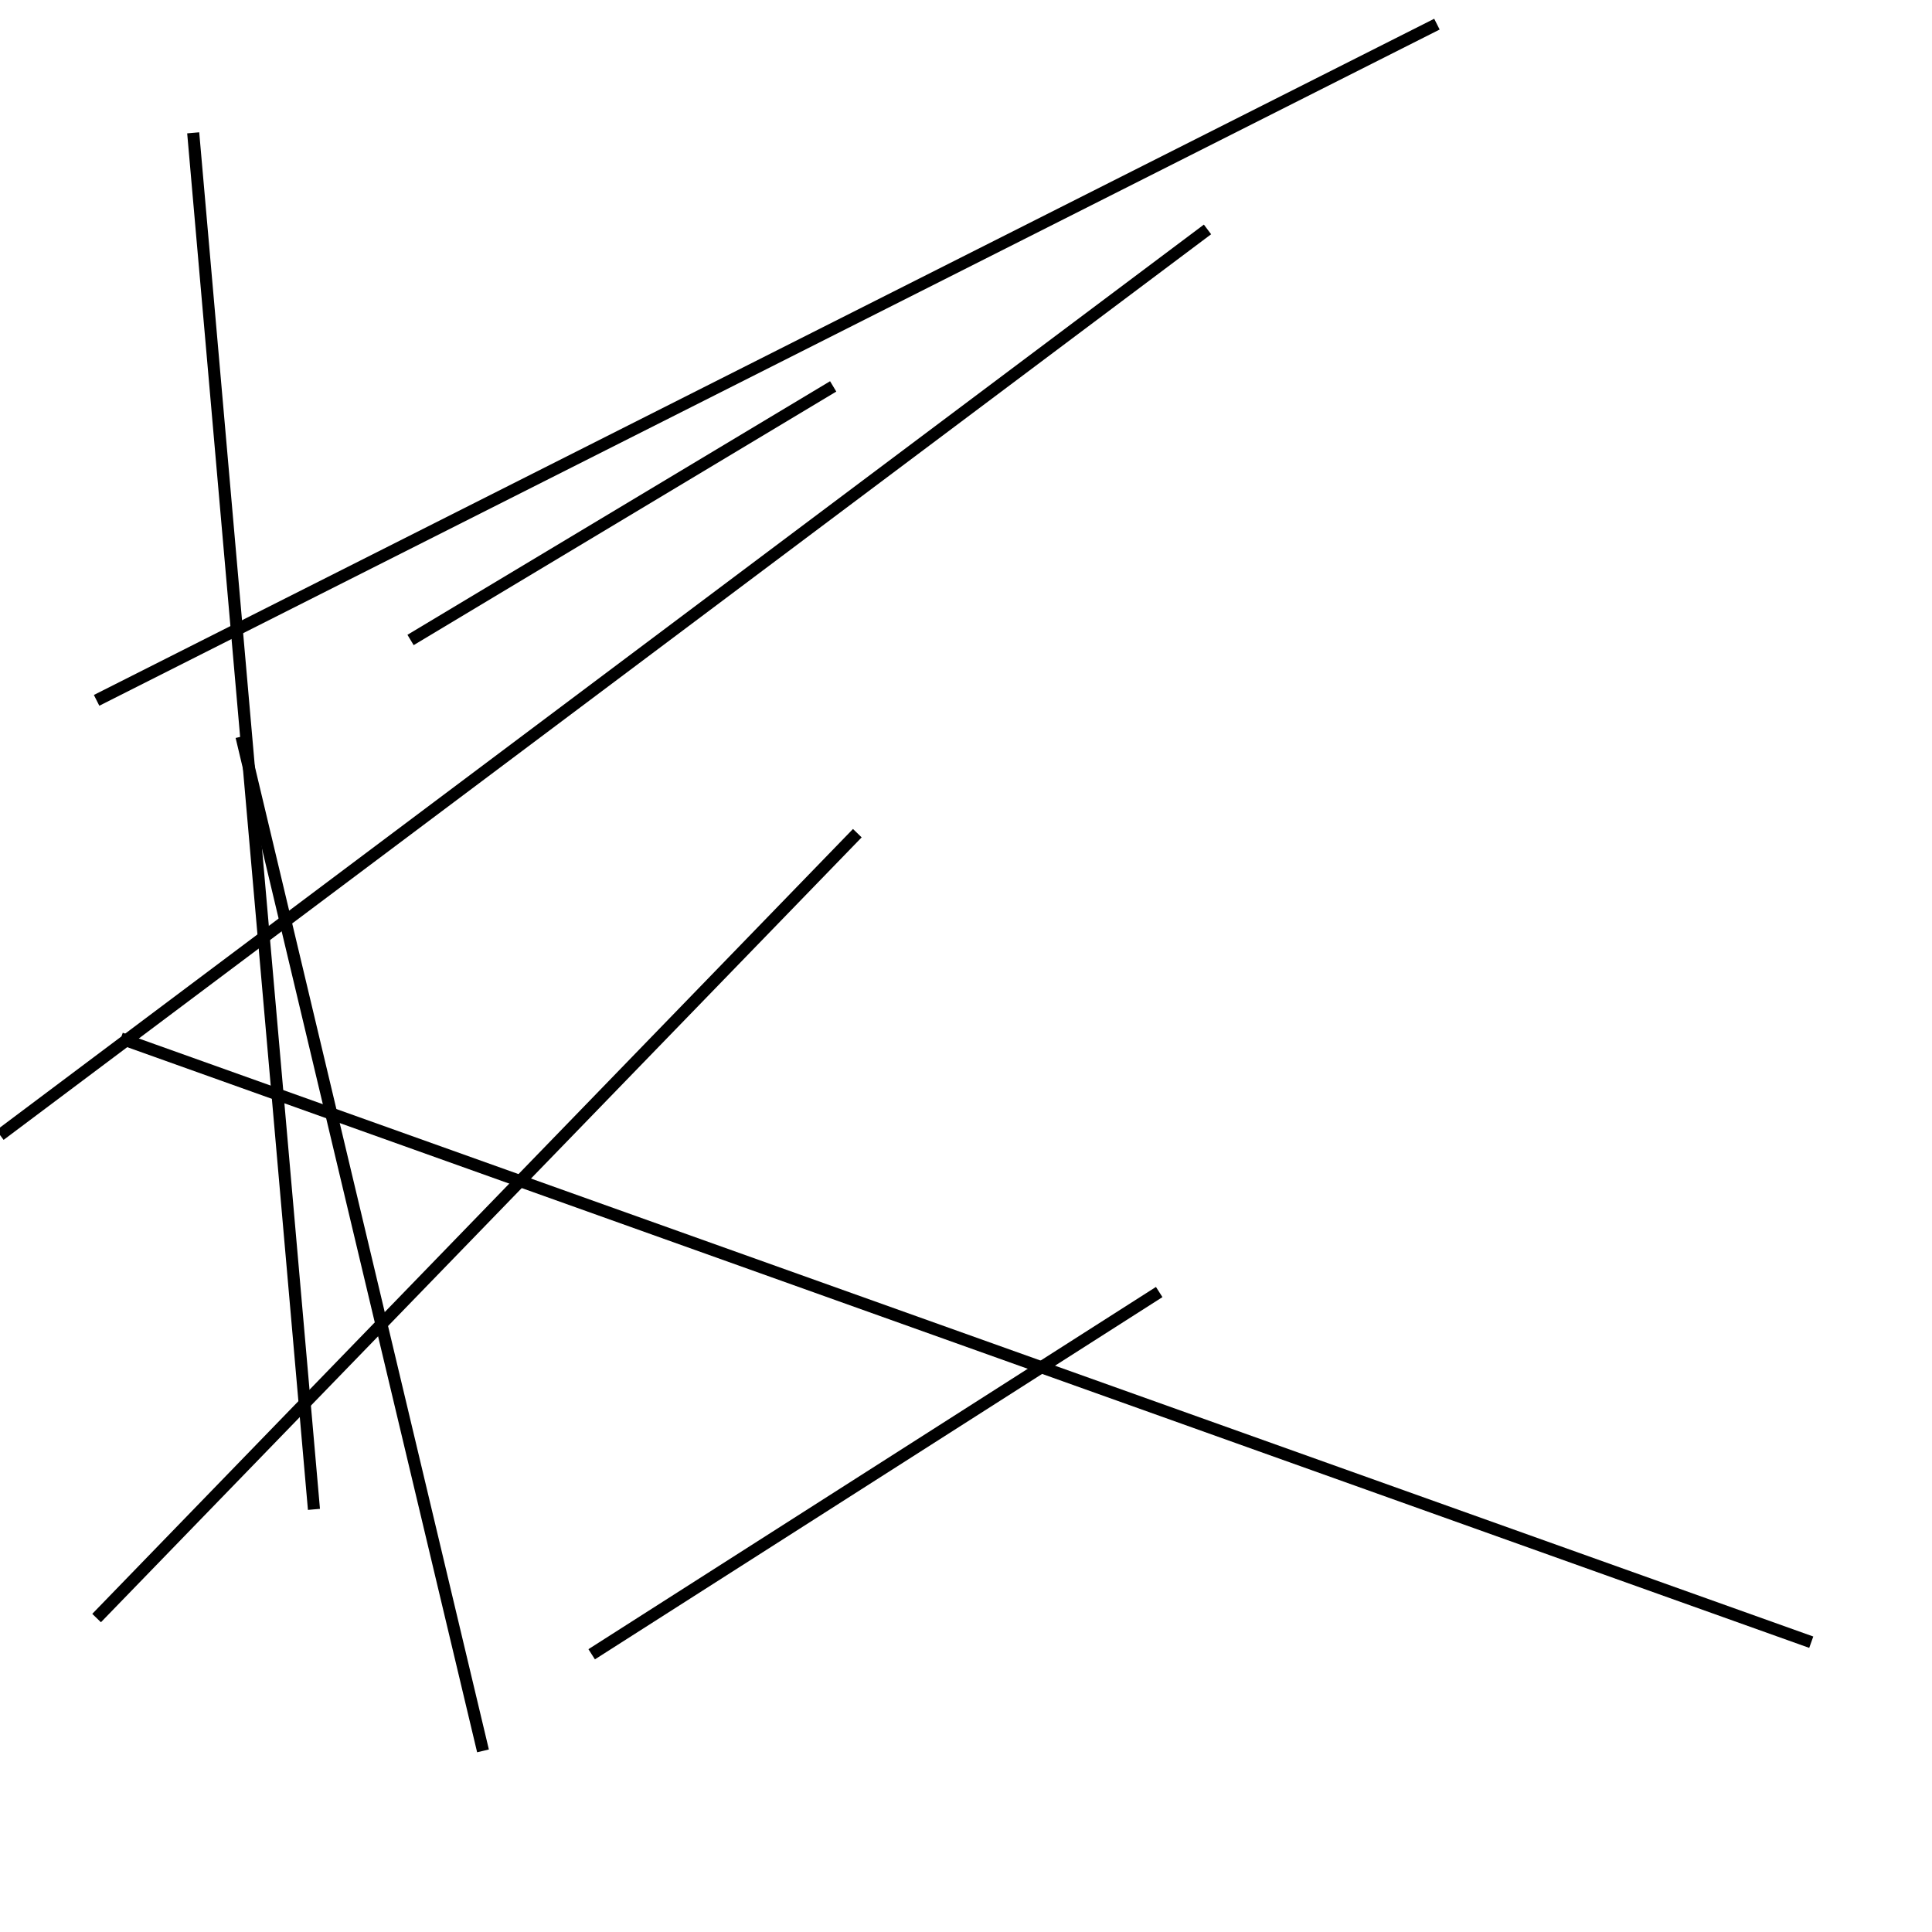 <?xml version="1.0" encoding="utf-8" ?>
<svg baseProfile="full" height="160" version="1.1" width="160" xmlns="http://www.w3.org/2000/svg" xmlns:ev="http://www.w3.org/2001/xml-events" xmlns:xlink="http://www.w3.org/1999/xlink"><defs /><line stroke="black" stroke-width="1" x1="26" x2="16" y1="125" y2="11" /><line stroke="black" stroke-width="1" x1="71" x2="8" y1="69" y2="134" /><line stroke="black" stroke-width="1" x1="96" x2="49" y1="107" y2="137" /><line stroke="black" stroke-width="1" x1="119" x2="8" y1="2" y2="58" /><line stroke="black" stroke-width="1" x1="10" x2="150" y1="86" y2="136" /><line stroke="black" stroke-width="1" x1="100" x2="0" y1="19" y2="94" /><line stroke="black" stroke-width="1" x1="34" x2="69" y1="53" y2="32" /><line stroke="black" stroke-width="1" x1="20" x2="40" y1="61" y2="145" /></svg>